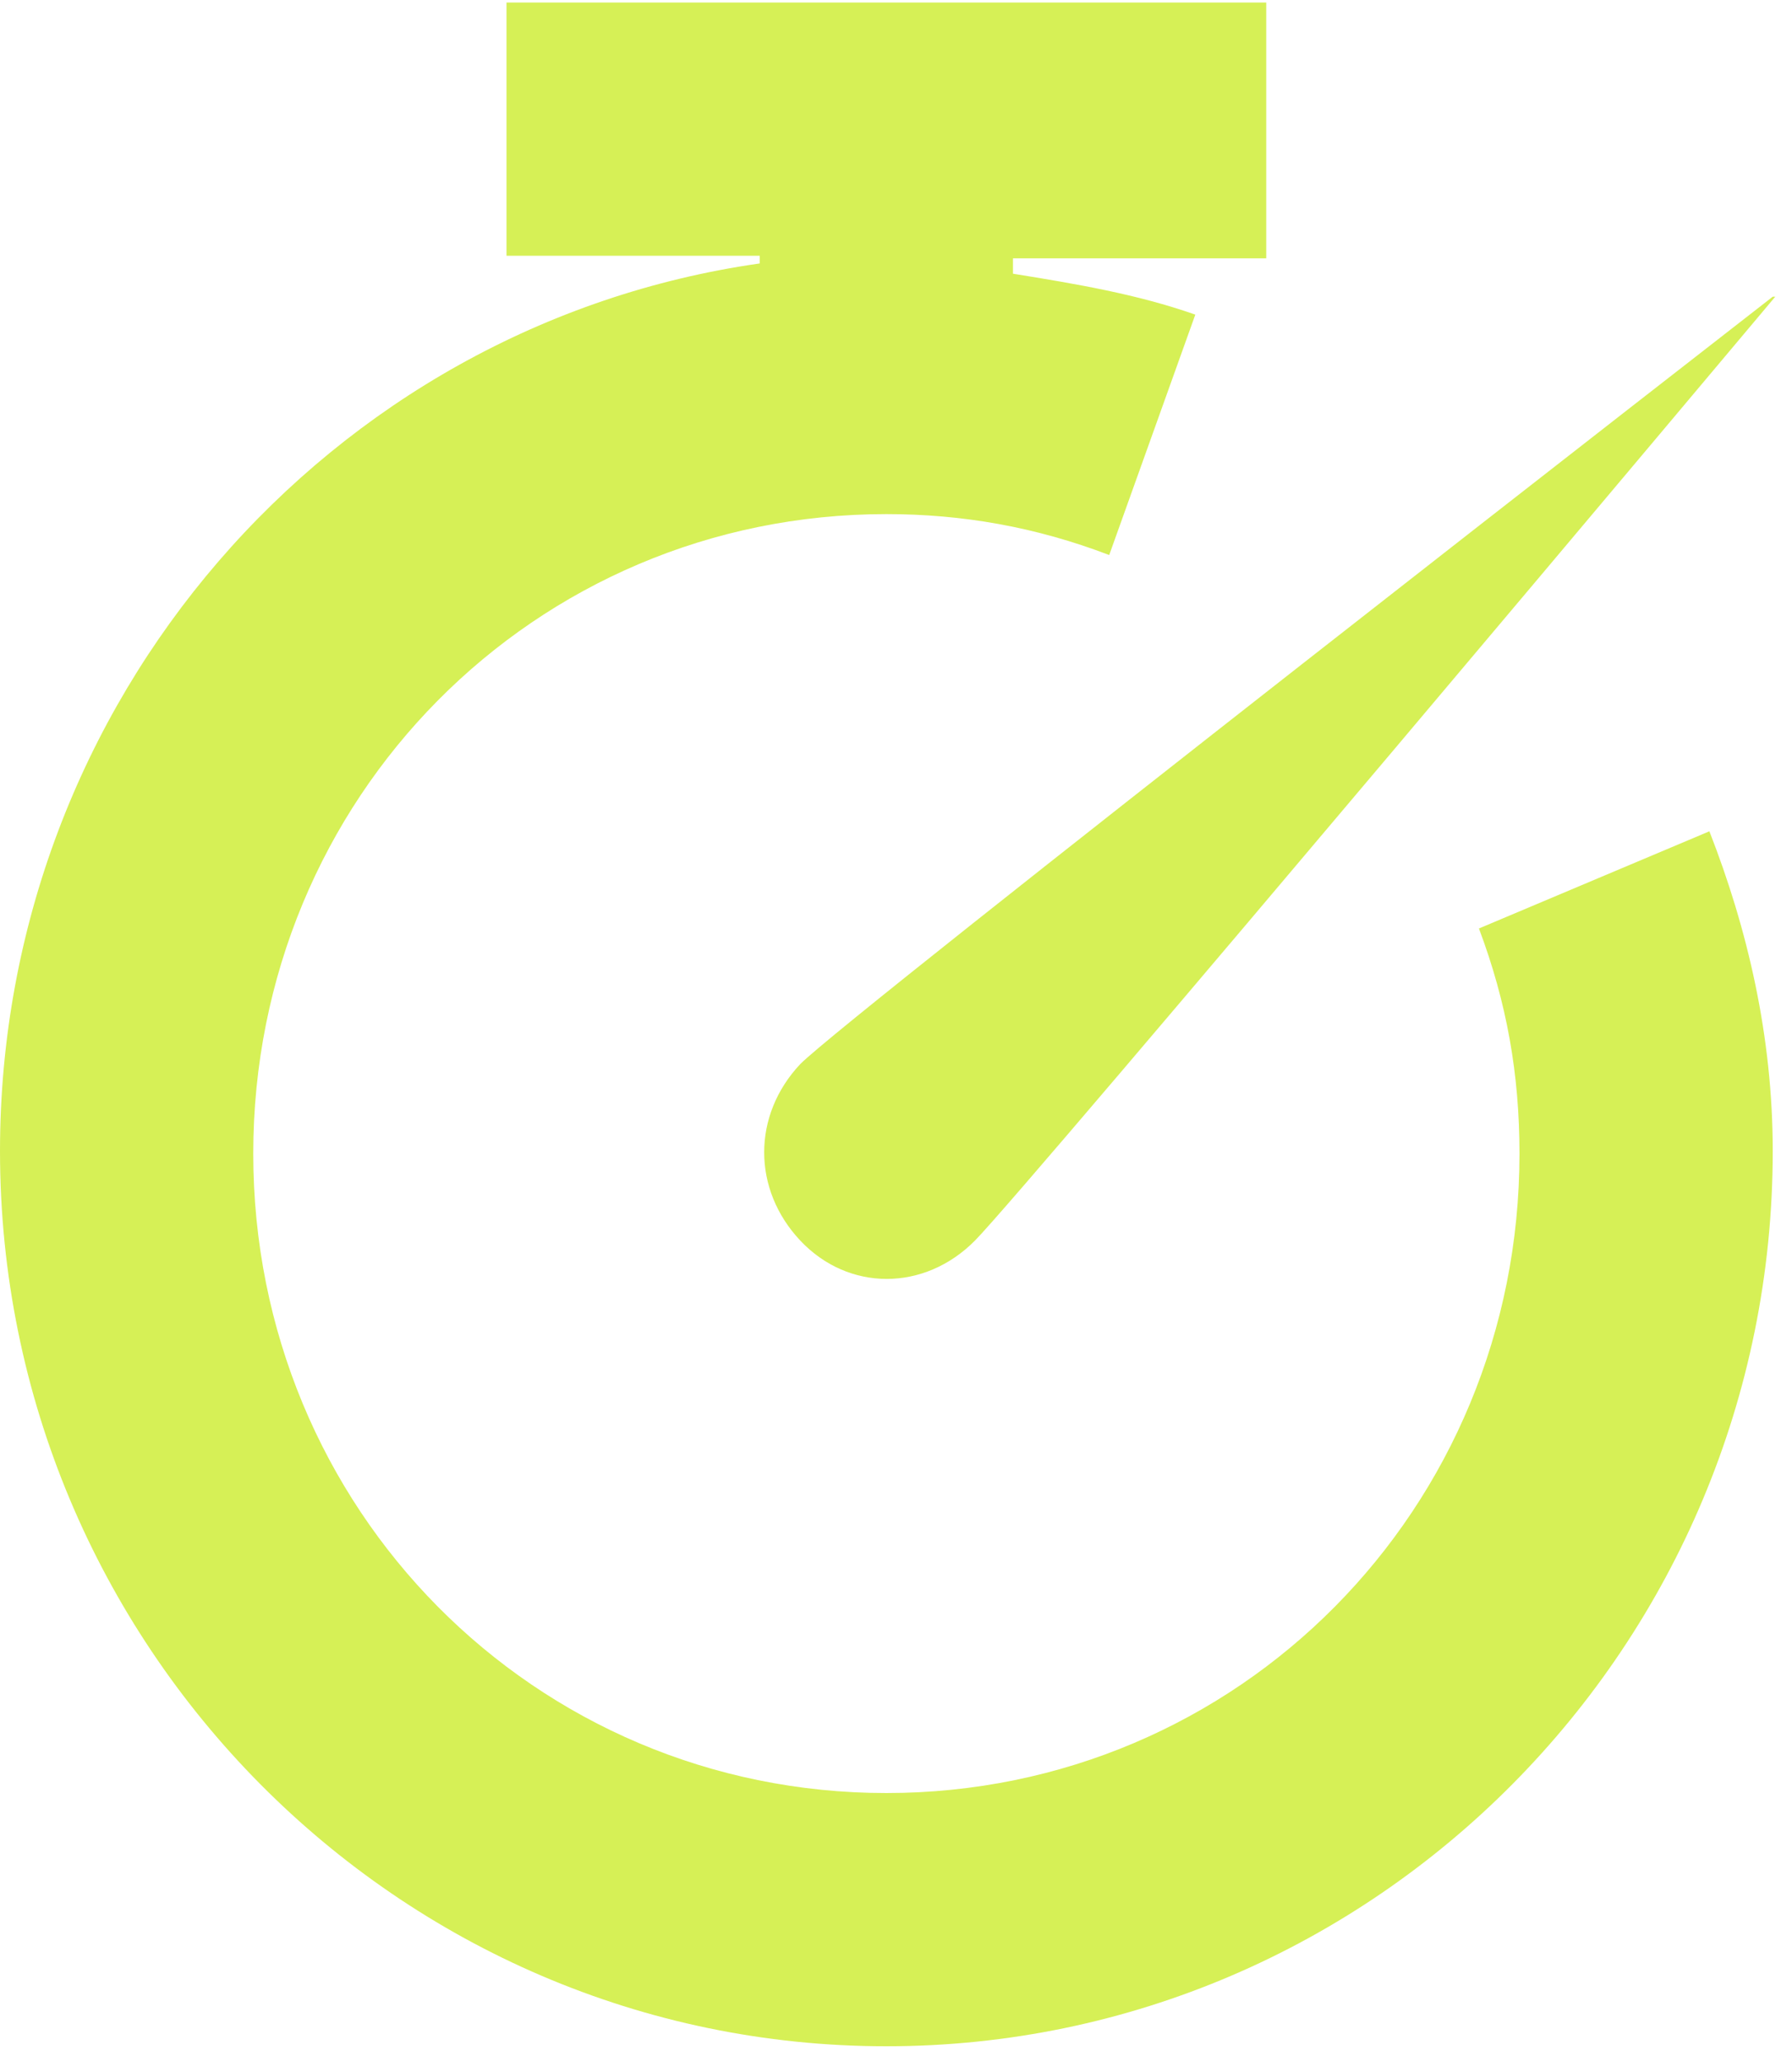 <svg width="40" height="46" viewBox="0 0 40 46" fill="none" xmlns="http://www.w3.org/2000/svg">
<path d="M11.306 0V5.706H16.958V5.877C7.349 7.247 0 15.635 0 25.678C0 36.69 8.875 45.649 19.785 45.649C30.695 45.649 39.57 36.69 39.57 25.678C39.57 23.11 39.004 20.713 38.156 18.545L33.012 20.713C33.634 22.368 33.917 23.966 33.917 25.735C33.917 33.666 27.642 40 19.785 40C11.927 40 5.653 33.666 5.653 25.735C5.653 17.803 11.927 11.469 19.785 11.469C21.481 11.469 23.12 11.755 24.759 12.382L26.681 7.019C25.381 6.562 24.024 6.334 22.611 6.106V5.763H28.264V0.057H11.306V0ZM39.57 6.619C39.57 6.619 18.937 22.653 17.863 23.738C16.789 24.879 16.789 26.534 17.863 27.675C18.937 28.816 20.633 28.816 21.763 27.675C22.894 26.534 39.626 6.619 39.626 6.619H39.57Z" fill="#D6F056"/>
</svg>
